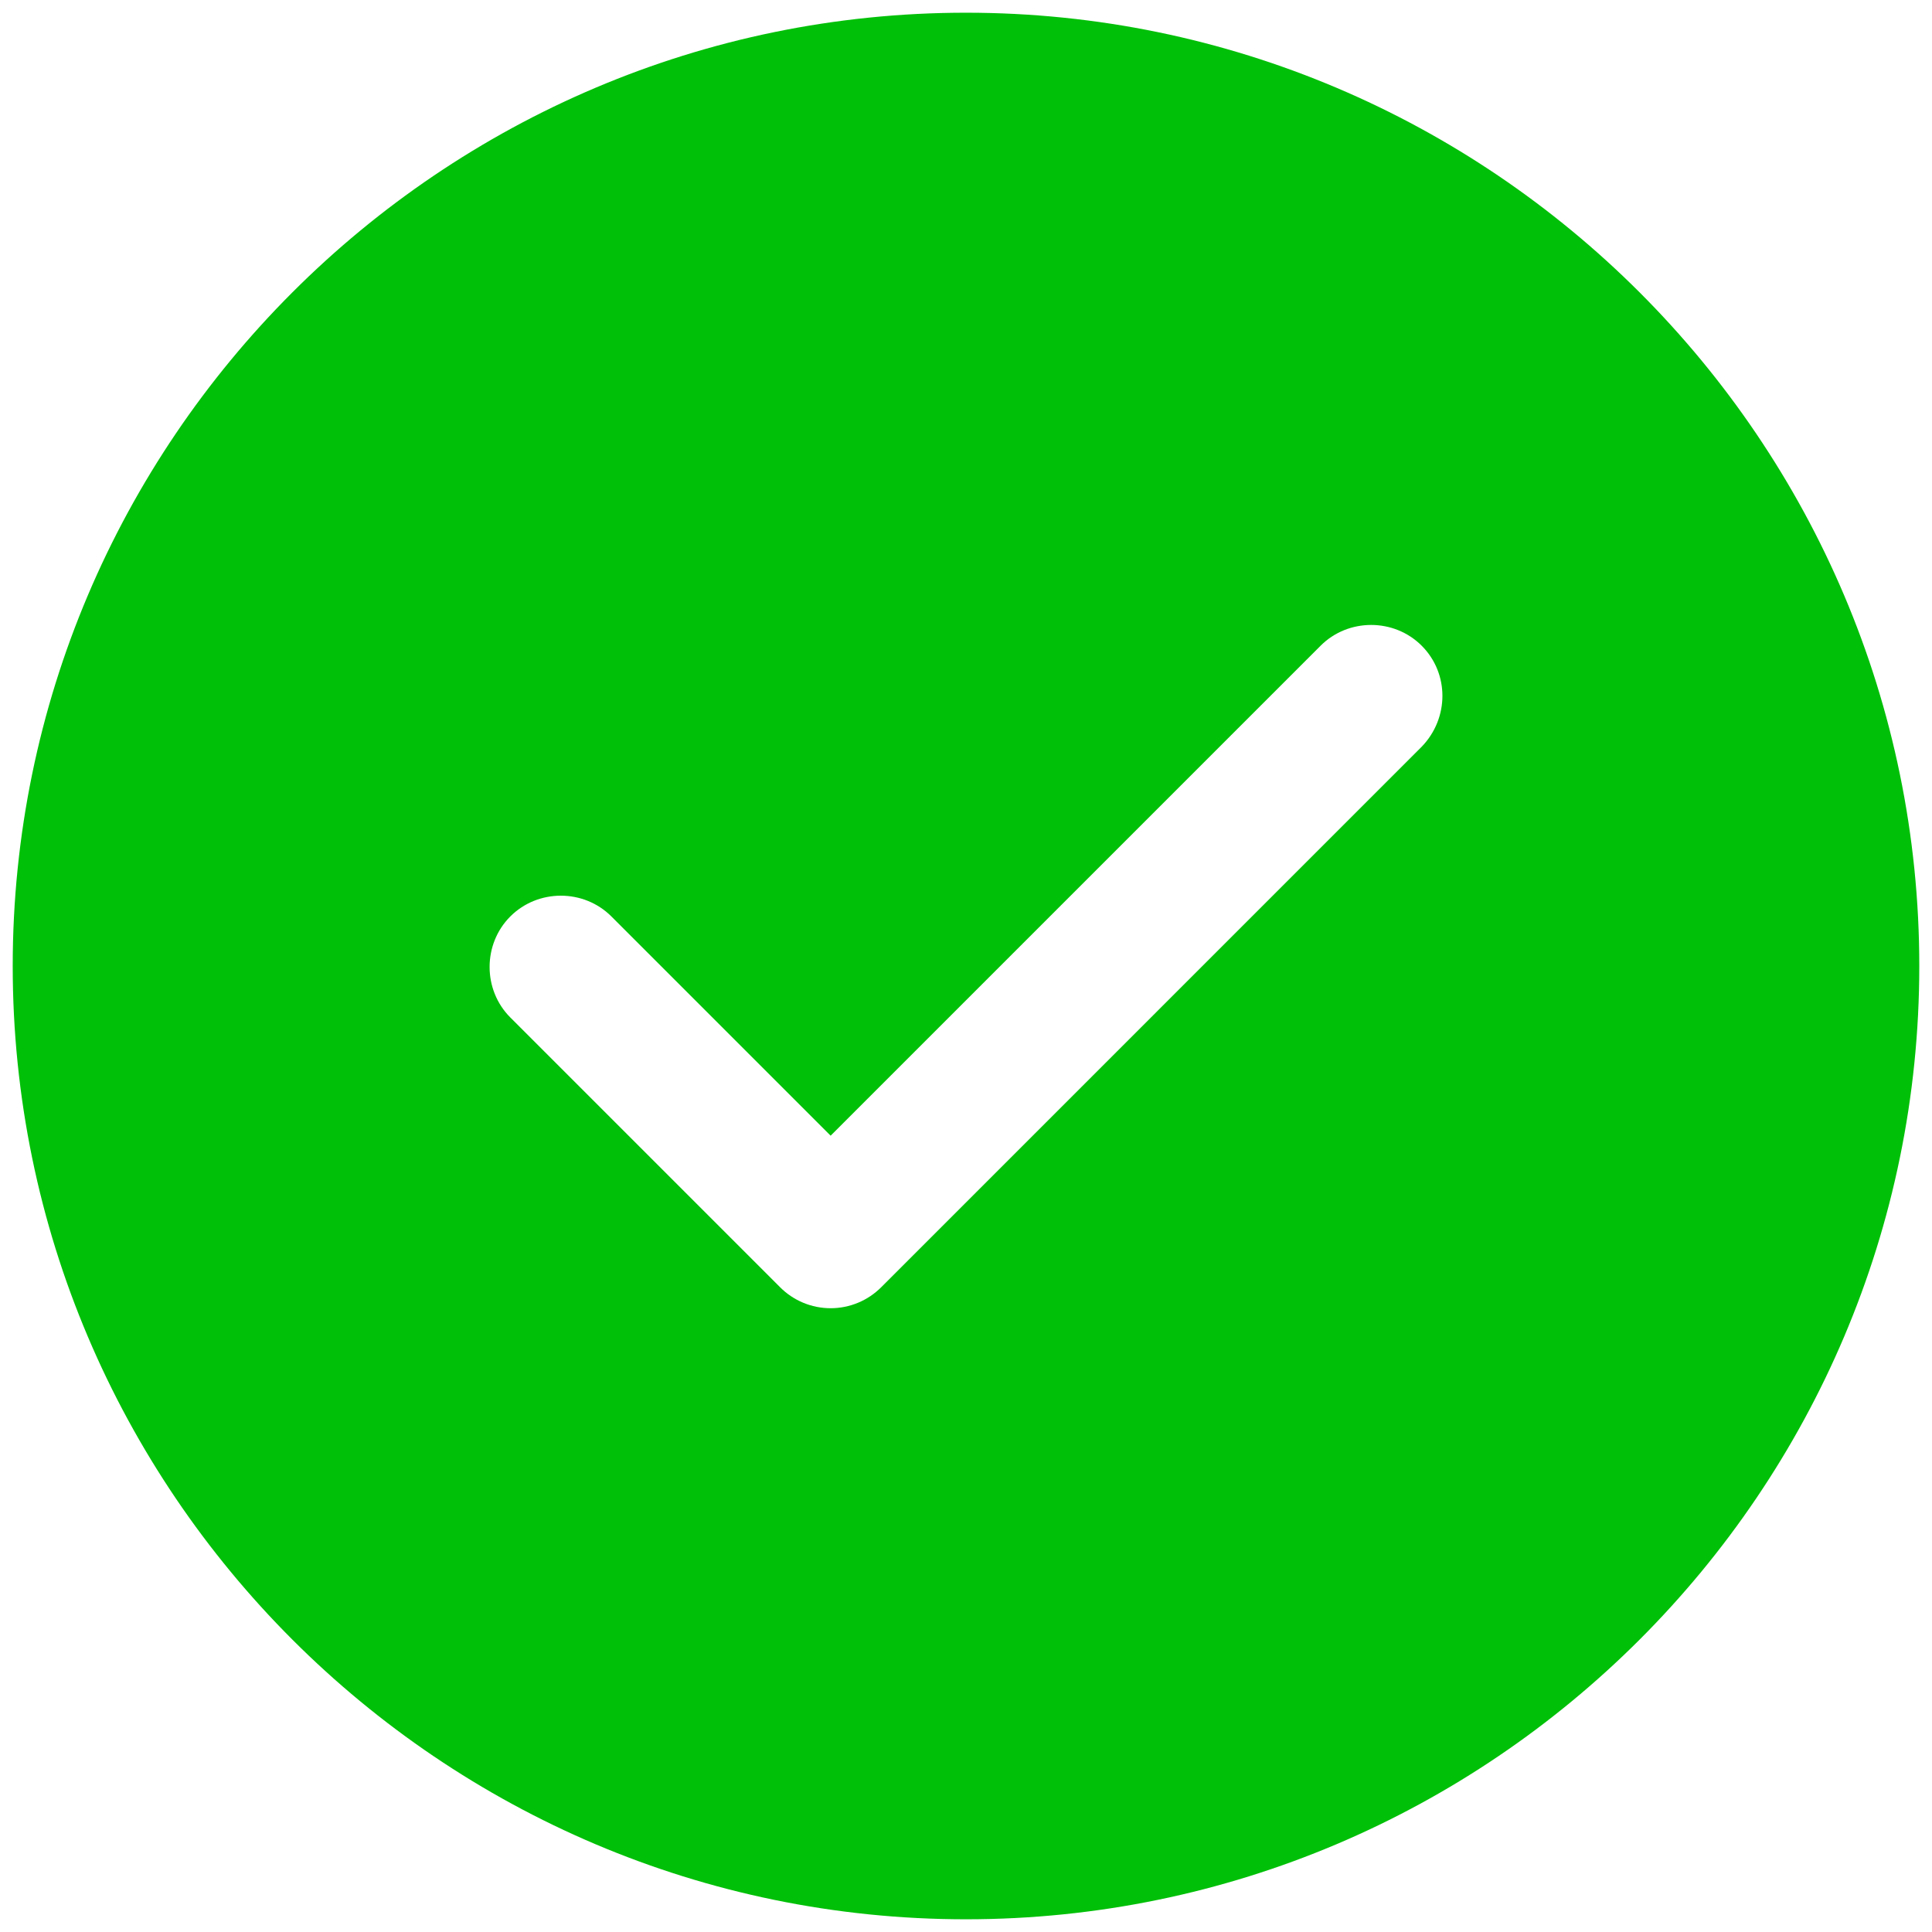 <svg width="76" height="76" viewBox="0 0 76 76" fill="none" xmlns="http://www.w3.org/2000/svg">
<path d="M38 0.5C17.337 0.5 0.5 17.337 0.5 38C0.5 58.663 17.337 75.5 38 75.5C58.663 75.5 75.5 58.663 75.5 38C75.5 17.337 58.663 0.5 38 0.5ZM55.925 29.375L34.663 50.638C34.138 51.163 33.425 51.462 32.675 51.462C31.925 51.462 31.212 51.163 30.688 50.638L20.075 40.025C18.988 38.938 18.988 37.138 20.075 36.05C21.163 34.962 22.962 34.962 24.05 36.05L32.675 44.675L51.95 25.4C53.038 24.312 54.837 24.312 55.925 25.4C57.013 26.488 57.013 28.25 55.925 29.375Z" fill="#00C008"/>
</svg>
